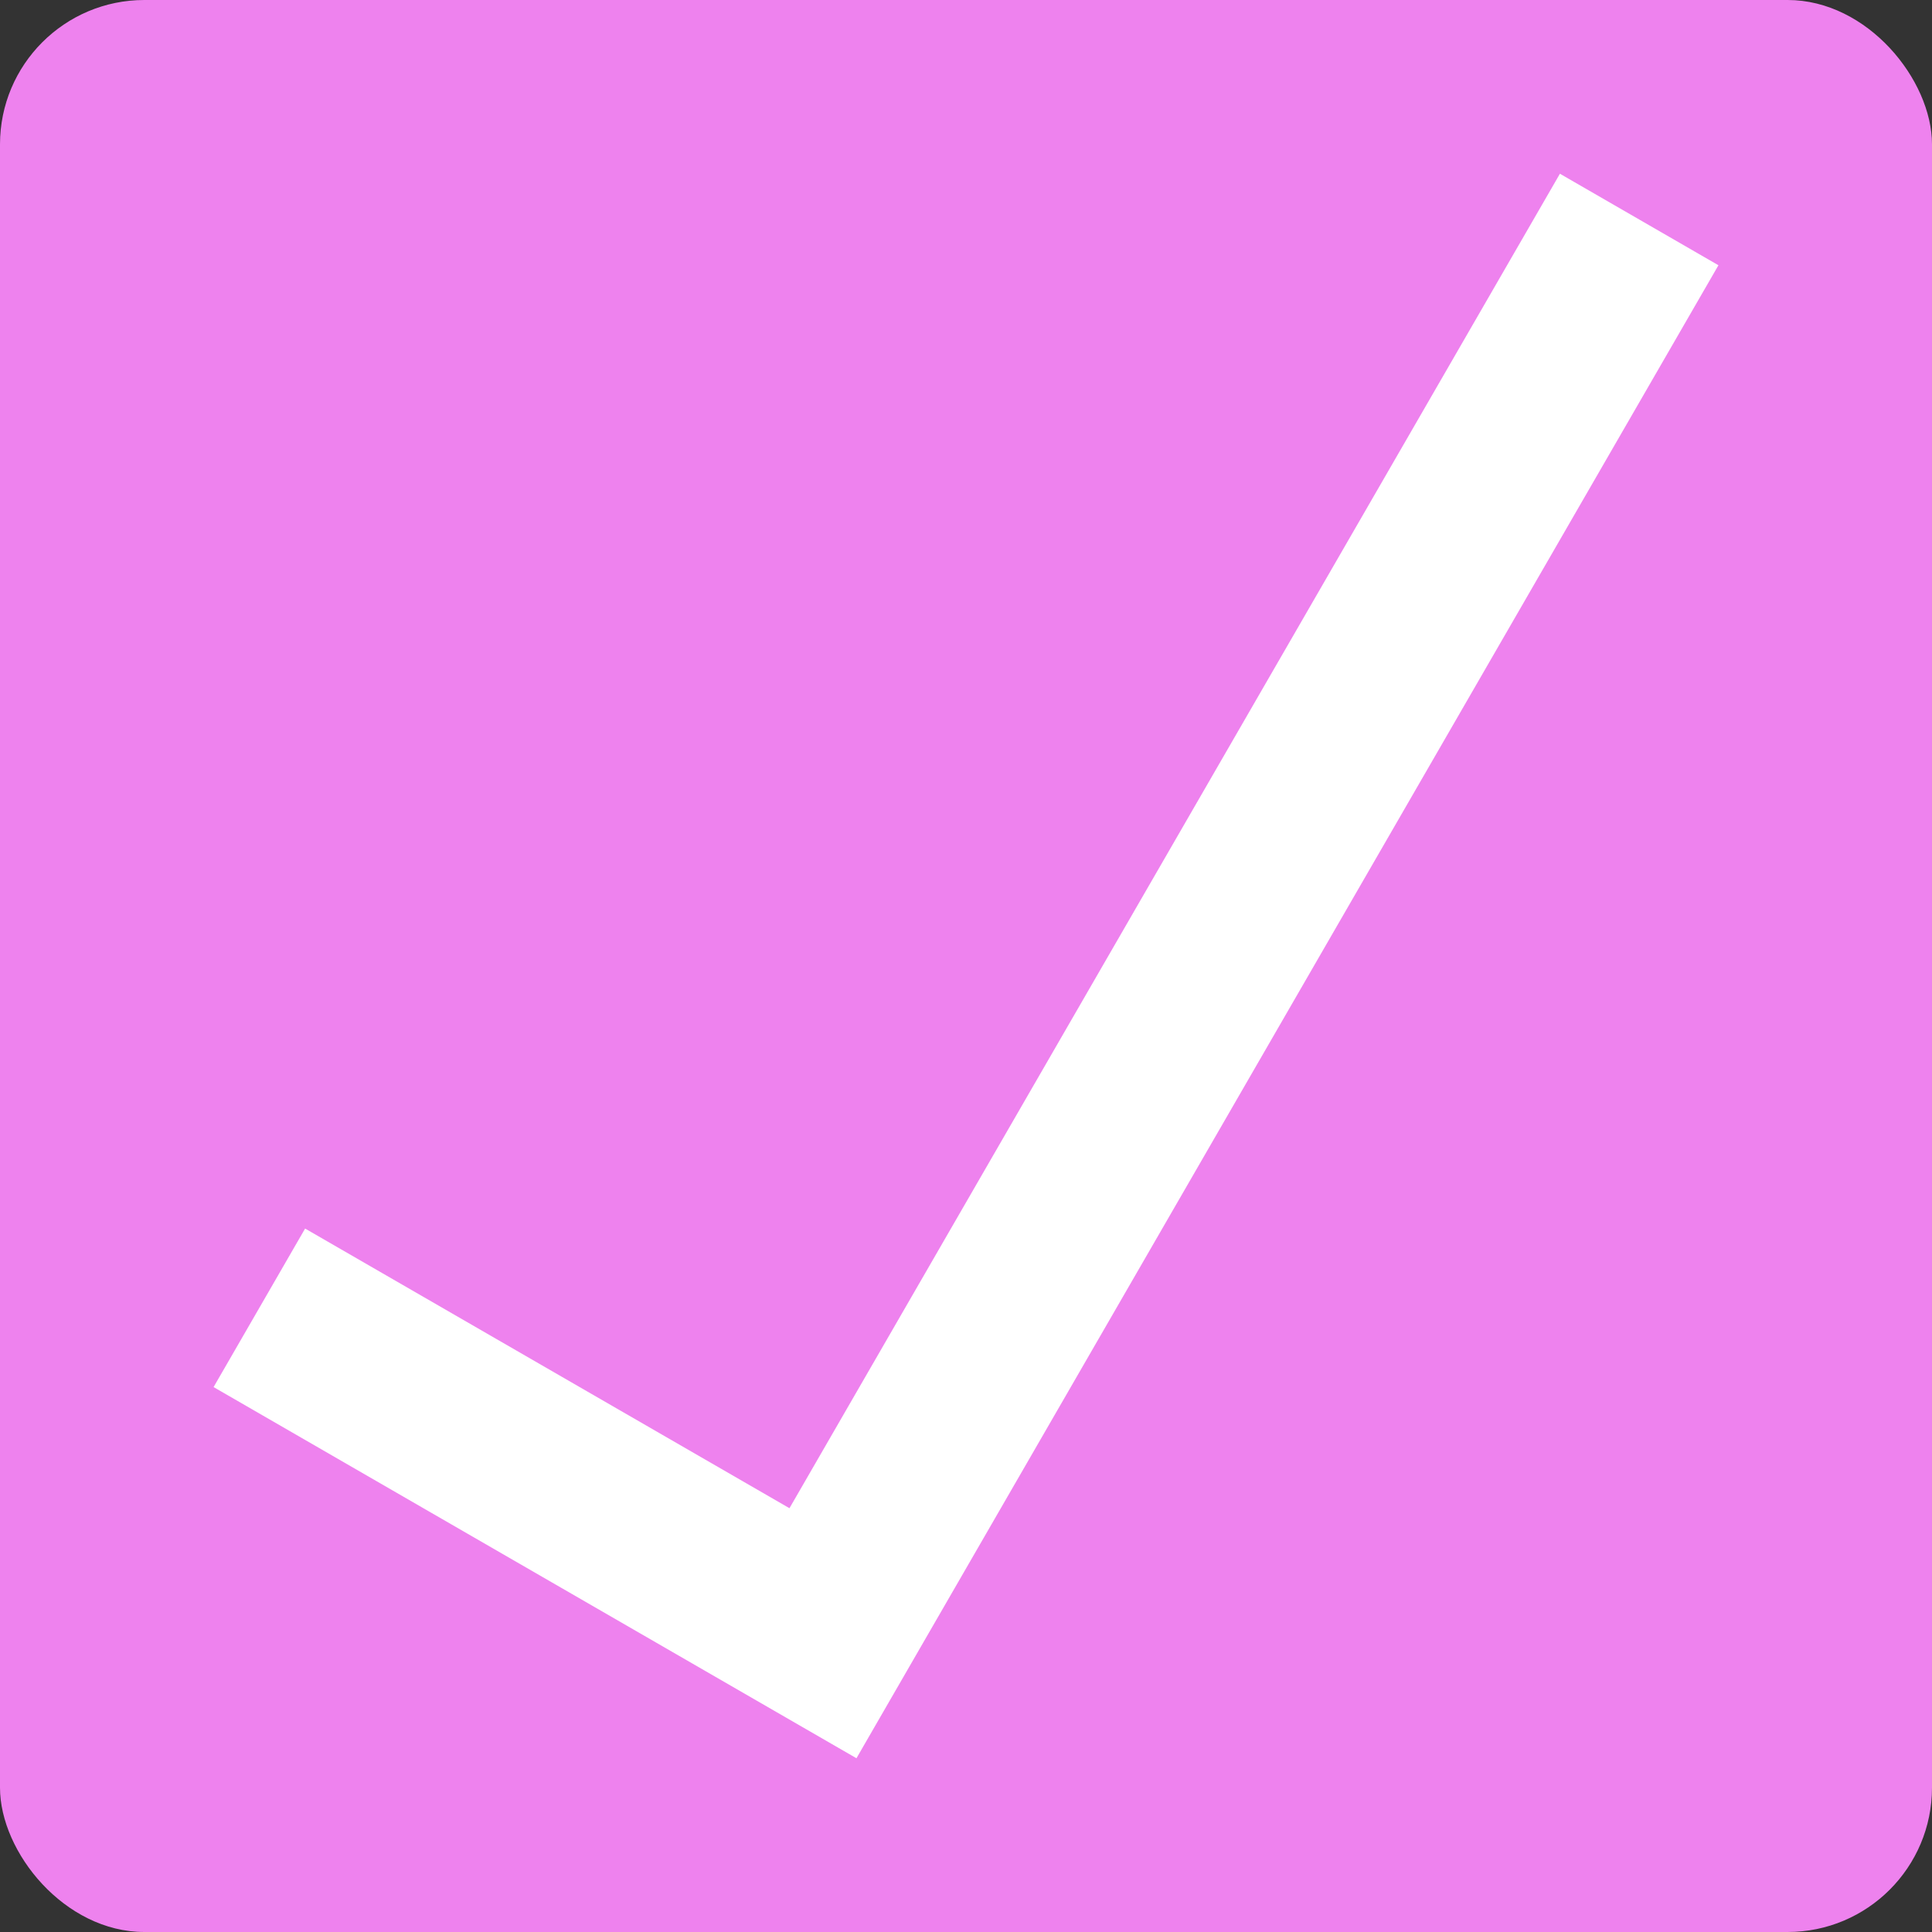<?xml version="1.0" encoding="UTF-8" standalone="no"?>
<!-- Created with Inkscape (http://www.inkscape.org/) -->

<svg
   width="82.467mm"
   height="82.467mm"
   viewBox="0 0 82.467 82.467"
   version="1.1"
   id="svg1"
   xmlns="http://www.w3.org/2000/svg"
   xmlns:svg="http://www.w3.org/2000/svg">
  <rect x="0" y="0" width="82.467" height="82.467" fill="#333333" stroke="none"/>
  <defs
     id="defs1" />
  <g
     id="layer1"
     transform="translate(-62.519,-41.312)">
    <rect
       style="fill:#ee82ee;fill-opacity:1;stroke-width:0.978"
       id="rect1"
       width="82.467"
       height="82.467"
       x="62.519"
       y="41.312"
       rx="6.162"
       ry="6.162" />
    <path
       style="fill:none;stroke:#ffffff;stroke-width:7.813;stroke-dasharray:none;stroke-opacity:1"
       d="M 73.589,97.136 97.647,111.026 132.487,50.681"
       id="path1" />
  </g>
</svg>
